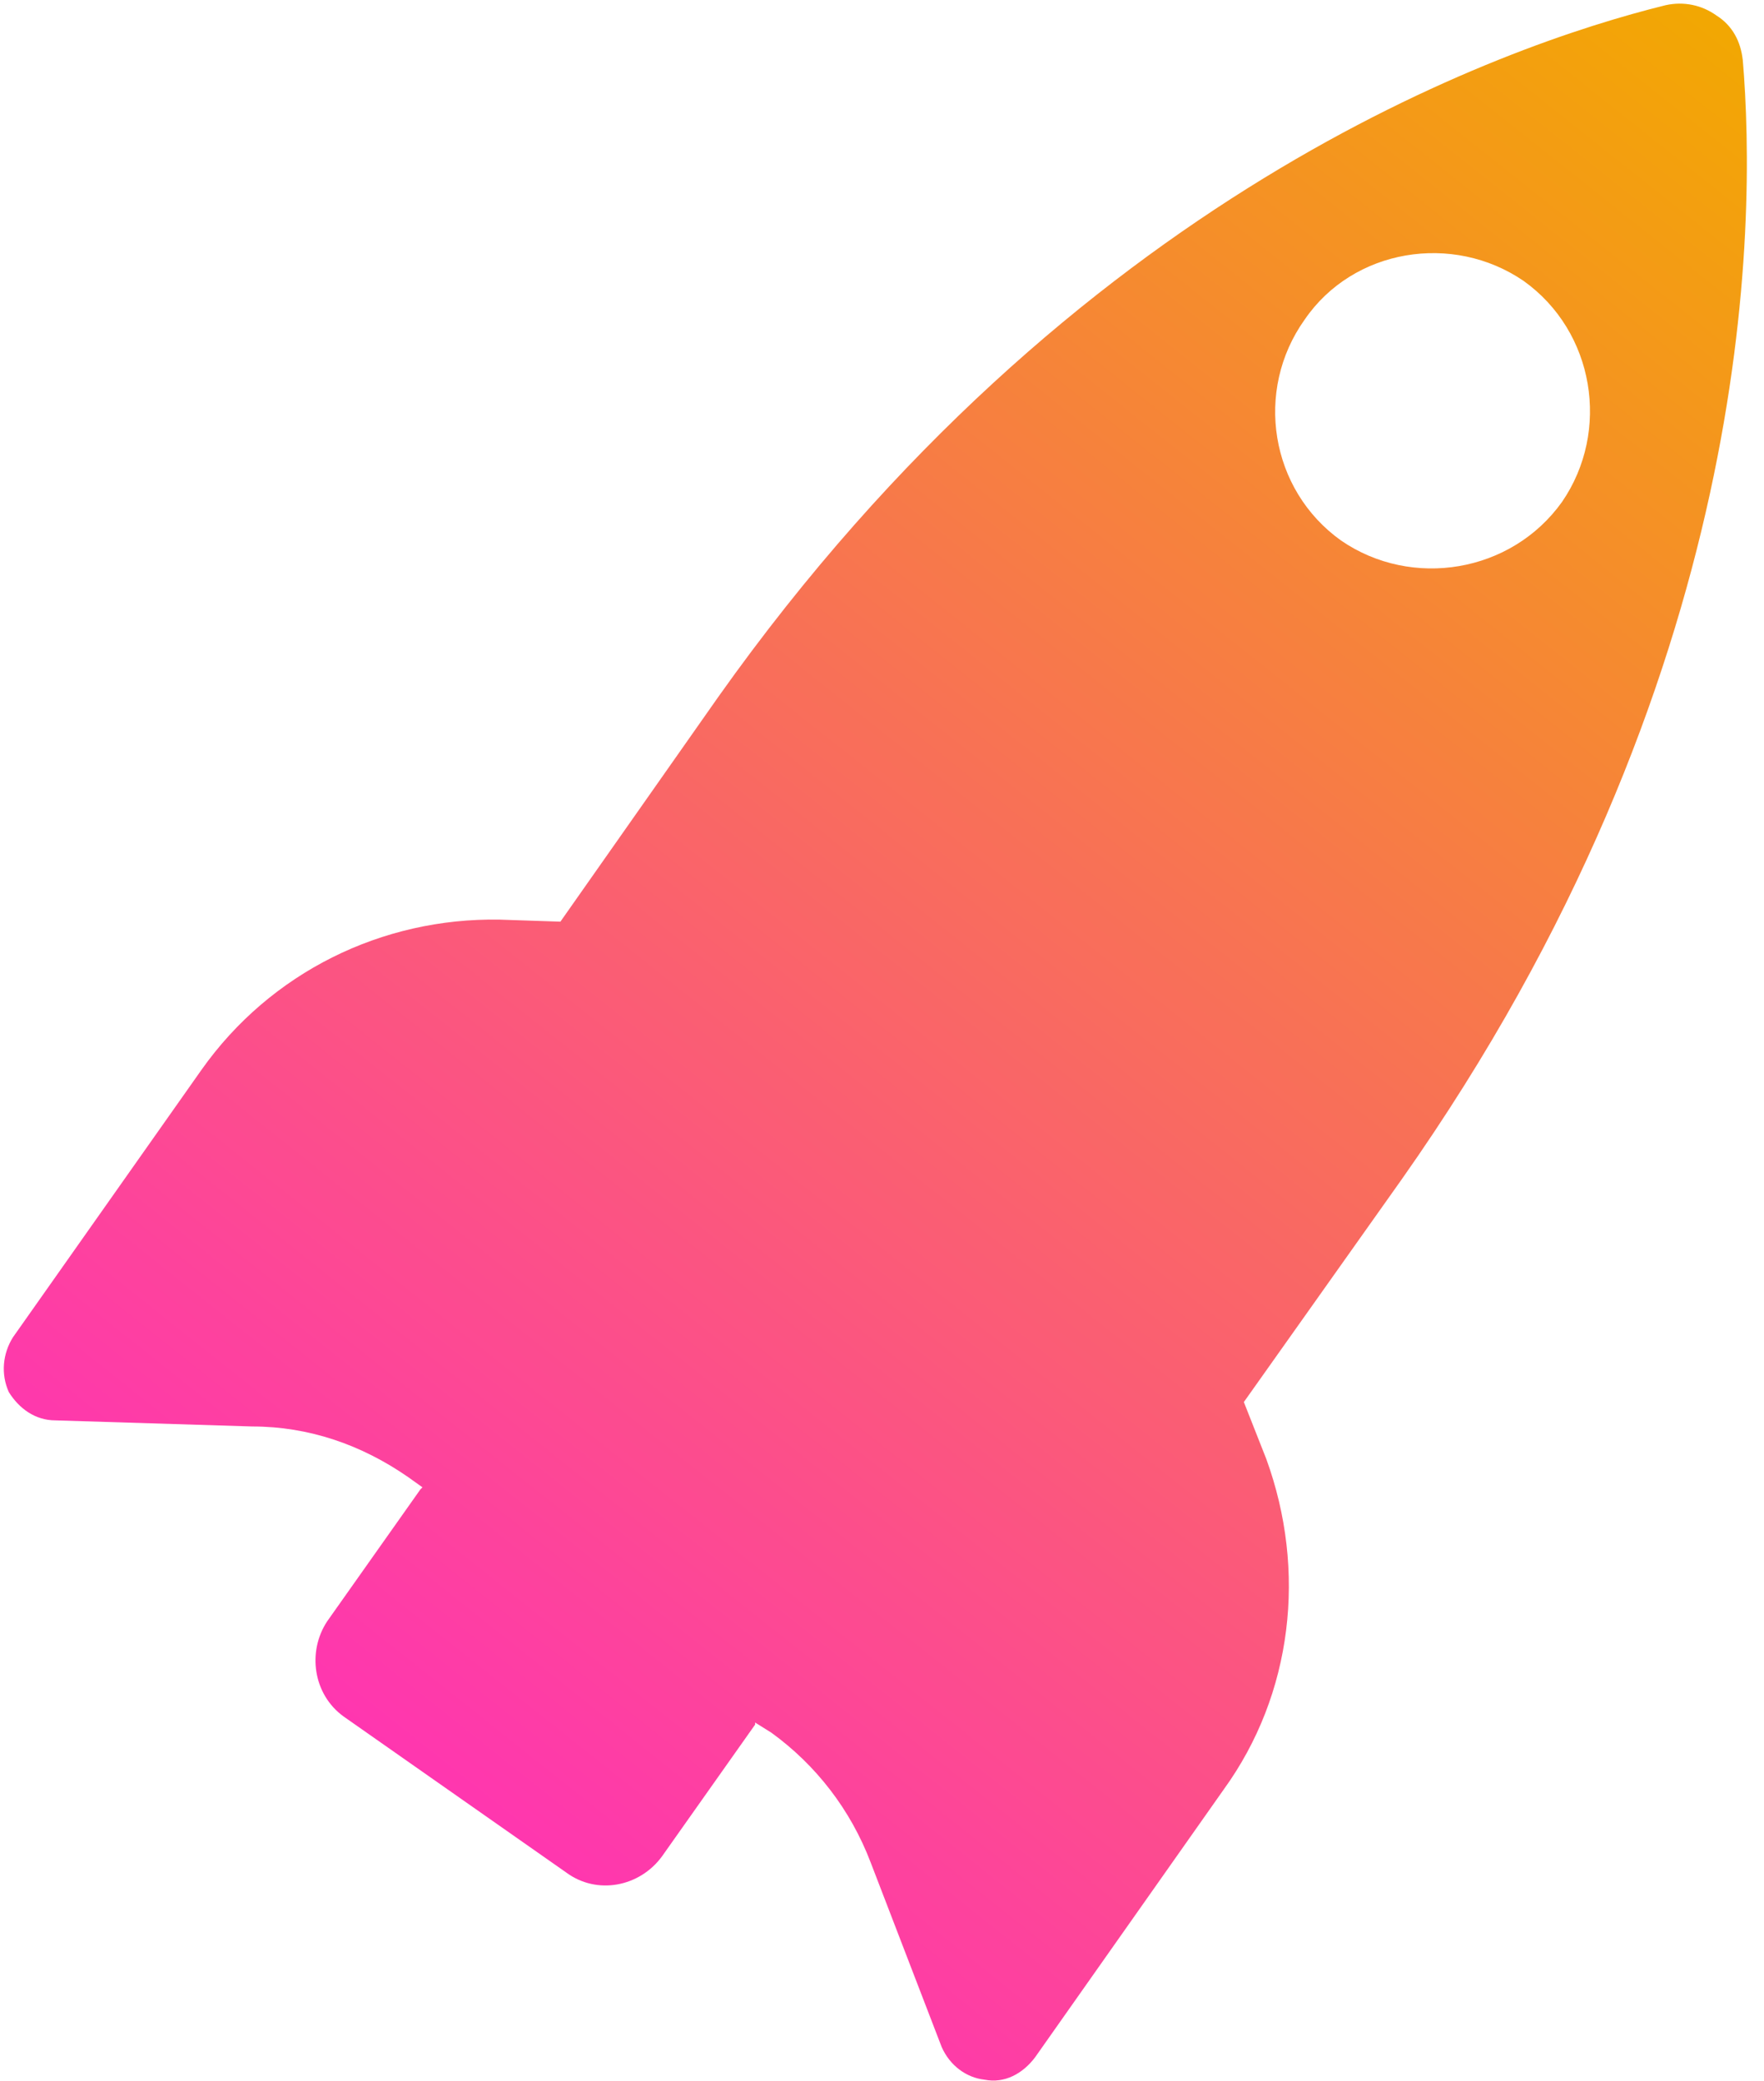 <svg width="78" height="92" viewBox="0 0 78 92" fill="none" xmlns="http://www.w3.org/2000/svg">
<path fill-rule="evenodd" clip-rule="evenodd" d="M77.06 2.65C76.97 1.84 76.61 1.13 75.89 0.68C75.26 0.23 74.46 0.05 73.65 0.23C66.39 2.02 47.47 8.66 31.77 30.8L24.78 40.75L22.09 40.66C16.89 40.57 11.96 42.99 8.91 47.3L0.57 59.13C0.12 59.85 0.03 60.75 0.39 61.55C0.84 62.27 1.55 62.8 2.45 62.8L11.15 63.07C13.66 63.07 15.99 63.88 18.05 65.31L18.68 65.76L18.59 65.85L14.47 71.68C13.58 73.02 13.84 74.91 15.19 75.89L25.05 82.8C26.4 83.79 28.28 83.43 29.27 82.08L33.39 76.25V76.16L34.11 76.61C36.08 78.04 37.61 80.01 38.5 82.35L41.64 90.51C42 91.32 42.72 91.86 43.53 91.95C44.42 92.13 45.23 91.68 45.77 90.96L54.11 79.12C57.16 74.91 57.79 69.44 55.99 64.5L55 61.99L61.99 52.13C77.59 29.98 77.68 9.98 77.06 2.63V2.65ZM57.69 14.13C59.84 10.99 64.24 10.28 67.37 12.42C70.51 14.66 71.22 19.06 69.07 22.19C66.83 25.33 62.43 26.05 59.3 23.9C56.16 21.66 55.45 17.27 57.69 14.13Z" fill="url(#paint0_linear_40_49)"/>
<defs>
<linearGradient id="paint0_linear_40_49" x1="15" y1="78" x2="77" y2="1.6503e-06" gradientUnits="userSpaceOnUse">
<stop stop-color="#FF34B3"/>
<stop offset="1" stop-color="#F2A900"/>
</linearGradient>
</defs>
</svg>
